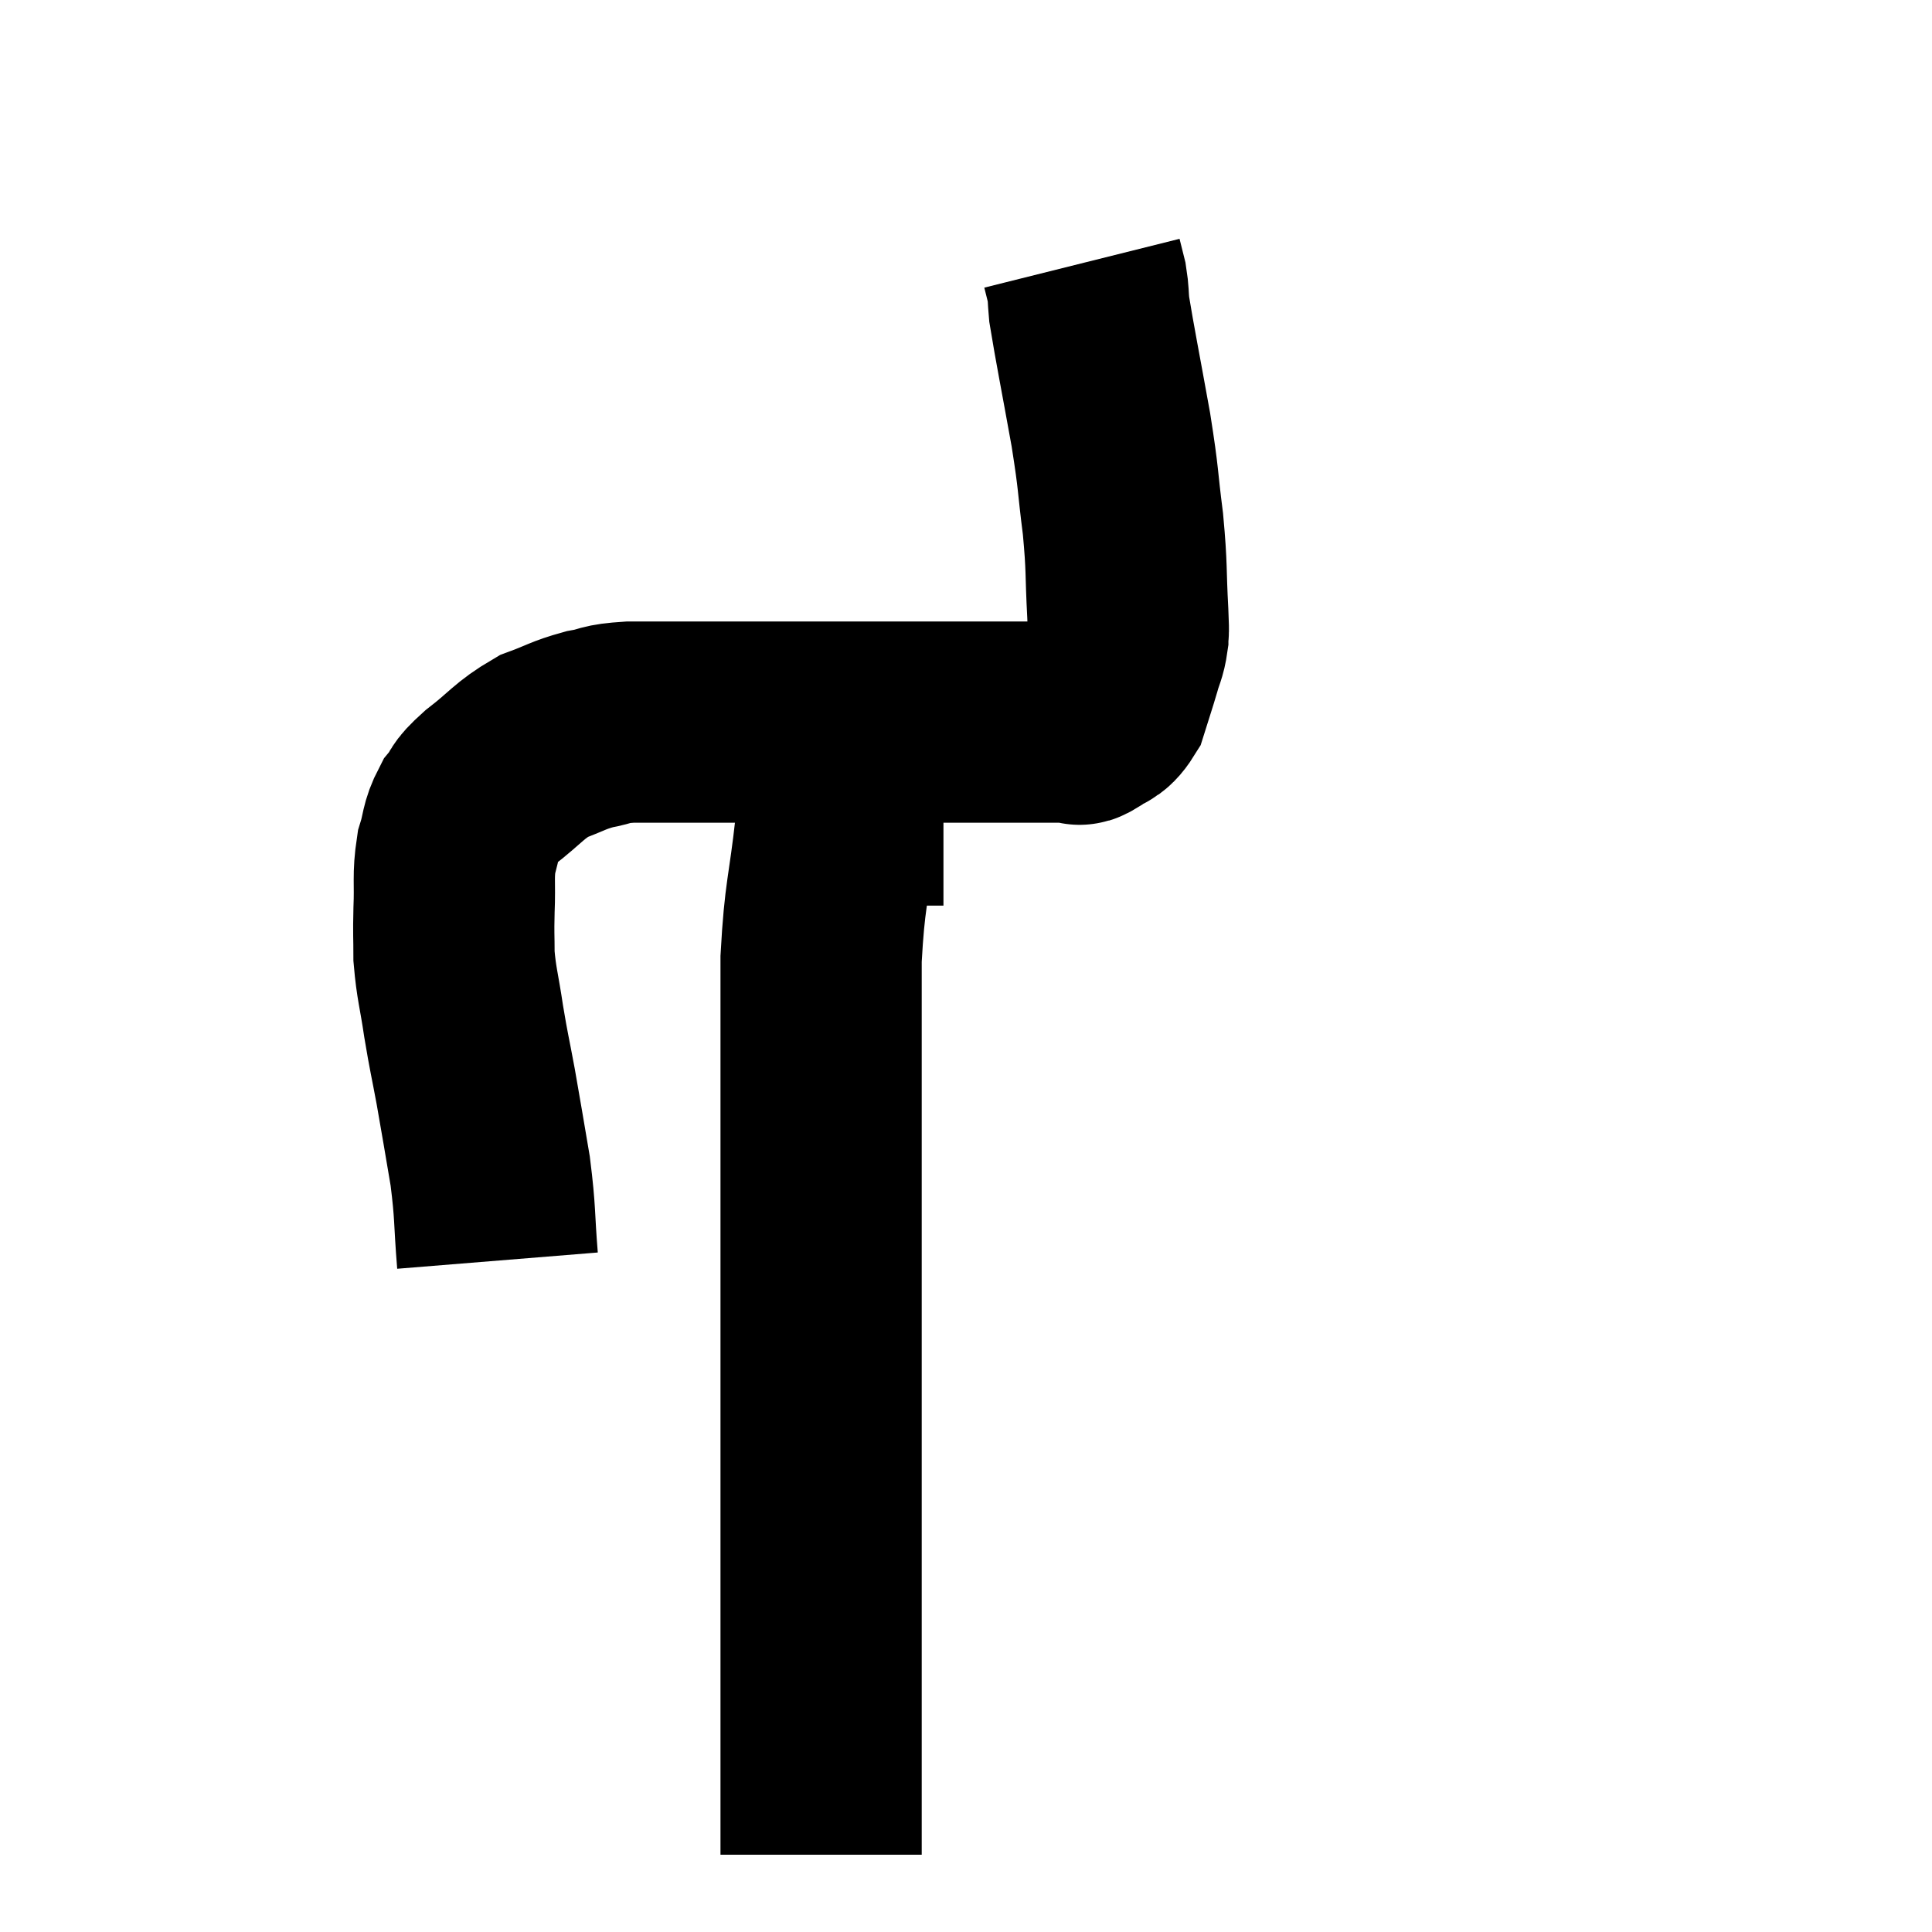 <svg width="48" height="48" viewBox="0 0 48 48" xmlns="http://www.w3.org/2000/svg"><path d="M 12.36 31.32 C 12.27 30.21, 12.315 30.18, 12.18 29.1 C 12 28.05, 11.985 27.93, 11.82 27 C 11.67 26.19, 11.655 26.19, 11.52 25.38 C 11.4 24.57, 11.34 24.45, 11.28 23.76 C 11.28 23.19, 11.265 23.265, 11.28 22.62 C 11.31 21.9, 11.25 21.78, 11.34 21.18 C 11.49 20.7, 11.43 20.625, 11.64 20.22 C 11.91 19.89, 11.715 19.98, 12.18 19.56 C 12.84 19.05, 12.885 18.9, 13.5 18.54 C 14.07 18.33, 14.1 18.27, 14.64 18.12 C 15.15 18.03, 14.97 17.985, 15.66 17.94 C 16.53 17.94, 16.455 17.94, 17.4 17.94 C 18.42 17.94, 18.45 17.94, 19.44 17.94 C 20.4 17.94, 20.595 17.94, 21.36 17.94 C 21.93 17.94, 21.945 17.94, 22.5 17.94 C 23.04 17.94, 23.085 17.94, 23.58 17.94 C 24.03 17.94, 24.06 17.94, 24.48 17.94 C 24.87 17.94, 24.96 17.94, 25.26 17.94 C 25.47 17.94, 25.41 17.94, 25.68 17.94 C 26.01 17.94, 26.07 17.94, 26.34 17.94 C 26.55 17.94, 26.655 17.94, 26.76 17.94 C 26.76 17.94, 26.715 17.94, 26.76 17.94 C 26.85 17.94, 26.745 18.06, 26.94 17.94 C 27.24 17.7, 27.315 17.82, 27.54 17.46 C 27.69 16.98, 27.72 16.905, 27.84 16.5 C 27.93 16.17, 27.975 16.155, 28.02 15.84 C 28.02 15.54, 28.05 15.945, 28.02 15.24 C 27.96 14.13, 28.005 14.16, 27.9 13.02 C 27.75 11.85, 27.81 12.015, 27.6 10.68 C 27.33 9.18, 27.21 8.595, 27.06 7.68 C 27.03 7.35, 27.045 7.305, 27 7.02 C 26.94 6.78, 26.91 6.66, 26.88 6.54 C 26.88 6.54, 26.88 6.54, 26.88 6.54 L 26.88 6.54" fill="none" stroke="black" stroke-width="5"></path><path d="M 20.76 20.58 C 20.58 22.2, 20.49 22.185, 20.4 23.82 C 20.4 25.47, 20.4 25.23, 20.4 27.12 C 20.4 29.25, 20.4 29.535, 20.4 31.38 C 20.4 32.94, 20.4 32.805, 20.4 34.5 C 20.4 36.33, 20.4 36.825, 20.4 38.16 C 20.4 39, 20.4 38.775, 20.4 39.84 C 20.4 41.13, 20.4 41.28, 20.4 42.42 C 20.4 43.41, 20.4 43.65, 20.4 44.4 C 20.4 44.91, 20.4 45.045, 20.4 45.42 C 20.4 45.66, 20.4 45.735, 20.4 45.9 C 20.4 45.99, 20.4 46.035, 20.4 46.08 C 20.4 46.08, 20.4 46.08, 20.4 46.08 L 20.4 46.08" fill="none" stroke="black" stroke-width="5"></path><path d="M 20.94 22.5 C 20.94 21.66, 20.94 21.555, 20.94 20.82 C 20.94 20.19, 20.94 19.95, 20.94 19.56 C 20.94 19.41, 20.94 19.44, 20.94 19.26 C 20.94 19.05, 20.94 18.945, 20.94 18.84 C 20.94 18.84, 20.94 18.915, 20.94 18.84 C 20.94 18.69, 20.94 18.705, 20.94 18.54 C 20.94 18.36, 20.94 18.27, 20.94 18.18 C 20.94 18.18, 20.94 18.18, 20.94 18.18 L 20.94 18.18" fill="none" stroke="black" stroke-width="5"></path></svg>